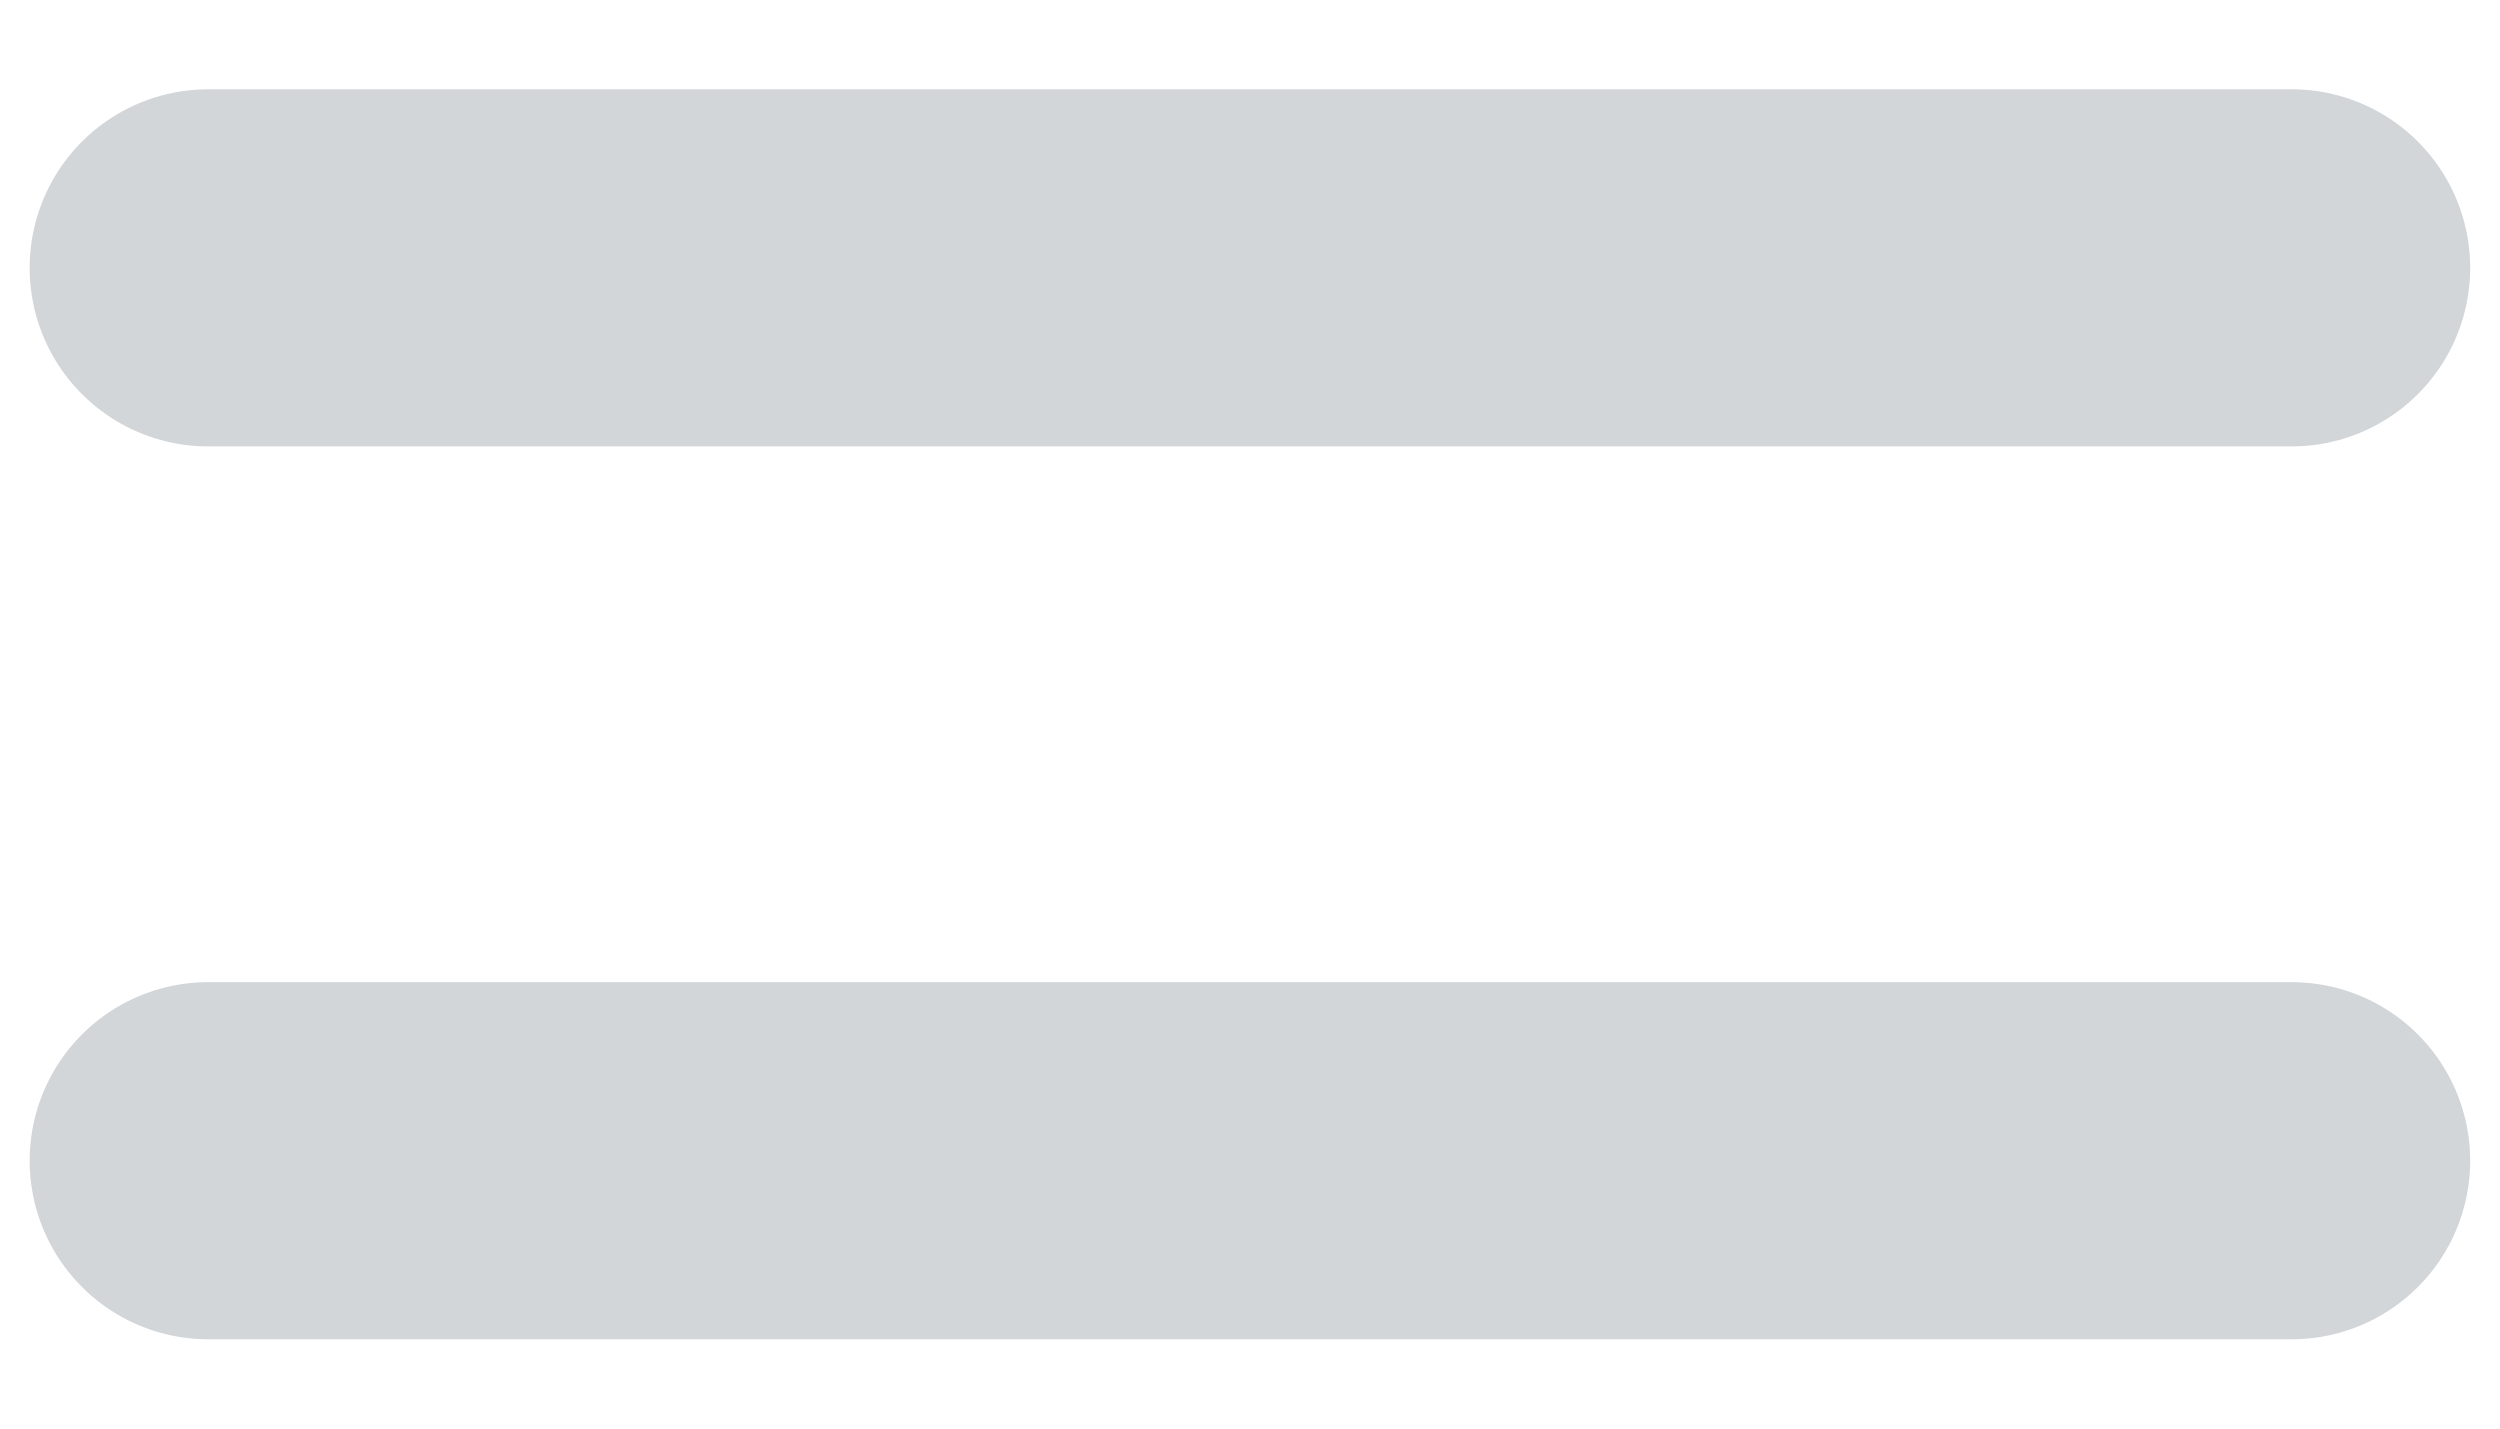 <svg width="14" height="8" viewBox="0 0 14 8" fill="none" xmlns="http://www.w3.org/2000/svg"><path d="M1.166 1.5h11.667m-11.667 5h11.667" stroke="#D2D6D9" stroke-width="2" stroke-linecap="round" stroke-linejoin="round"/></svg>